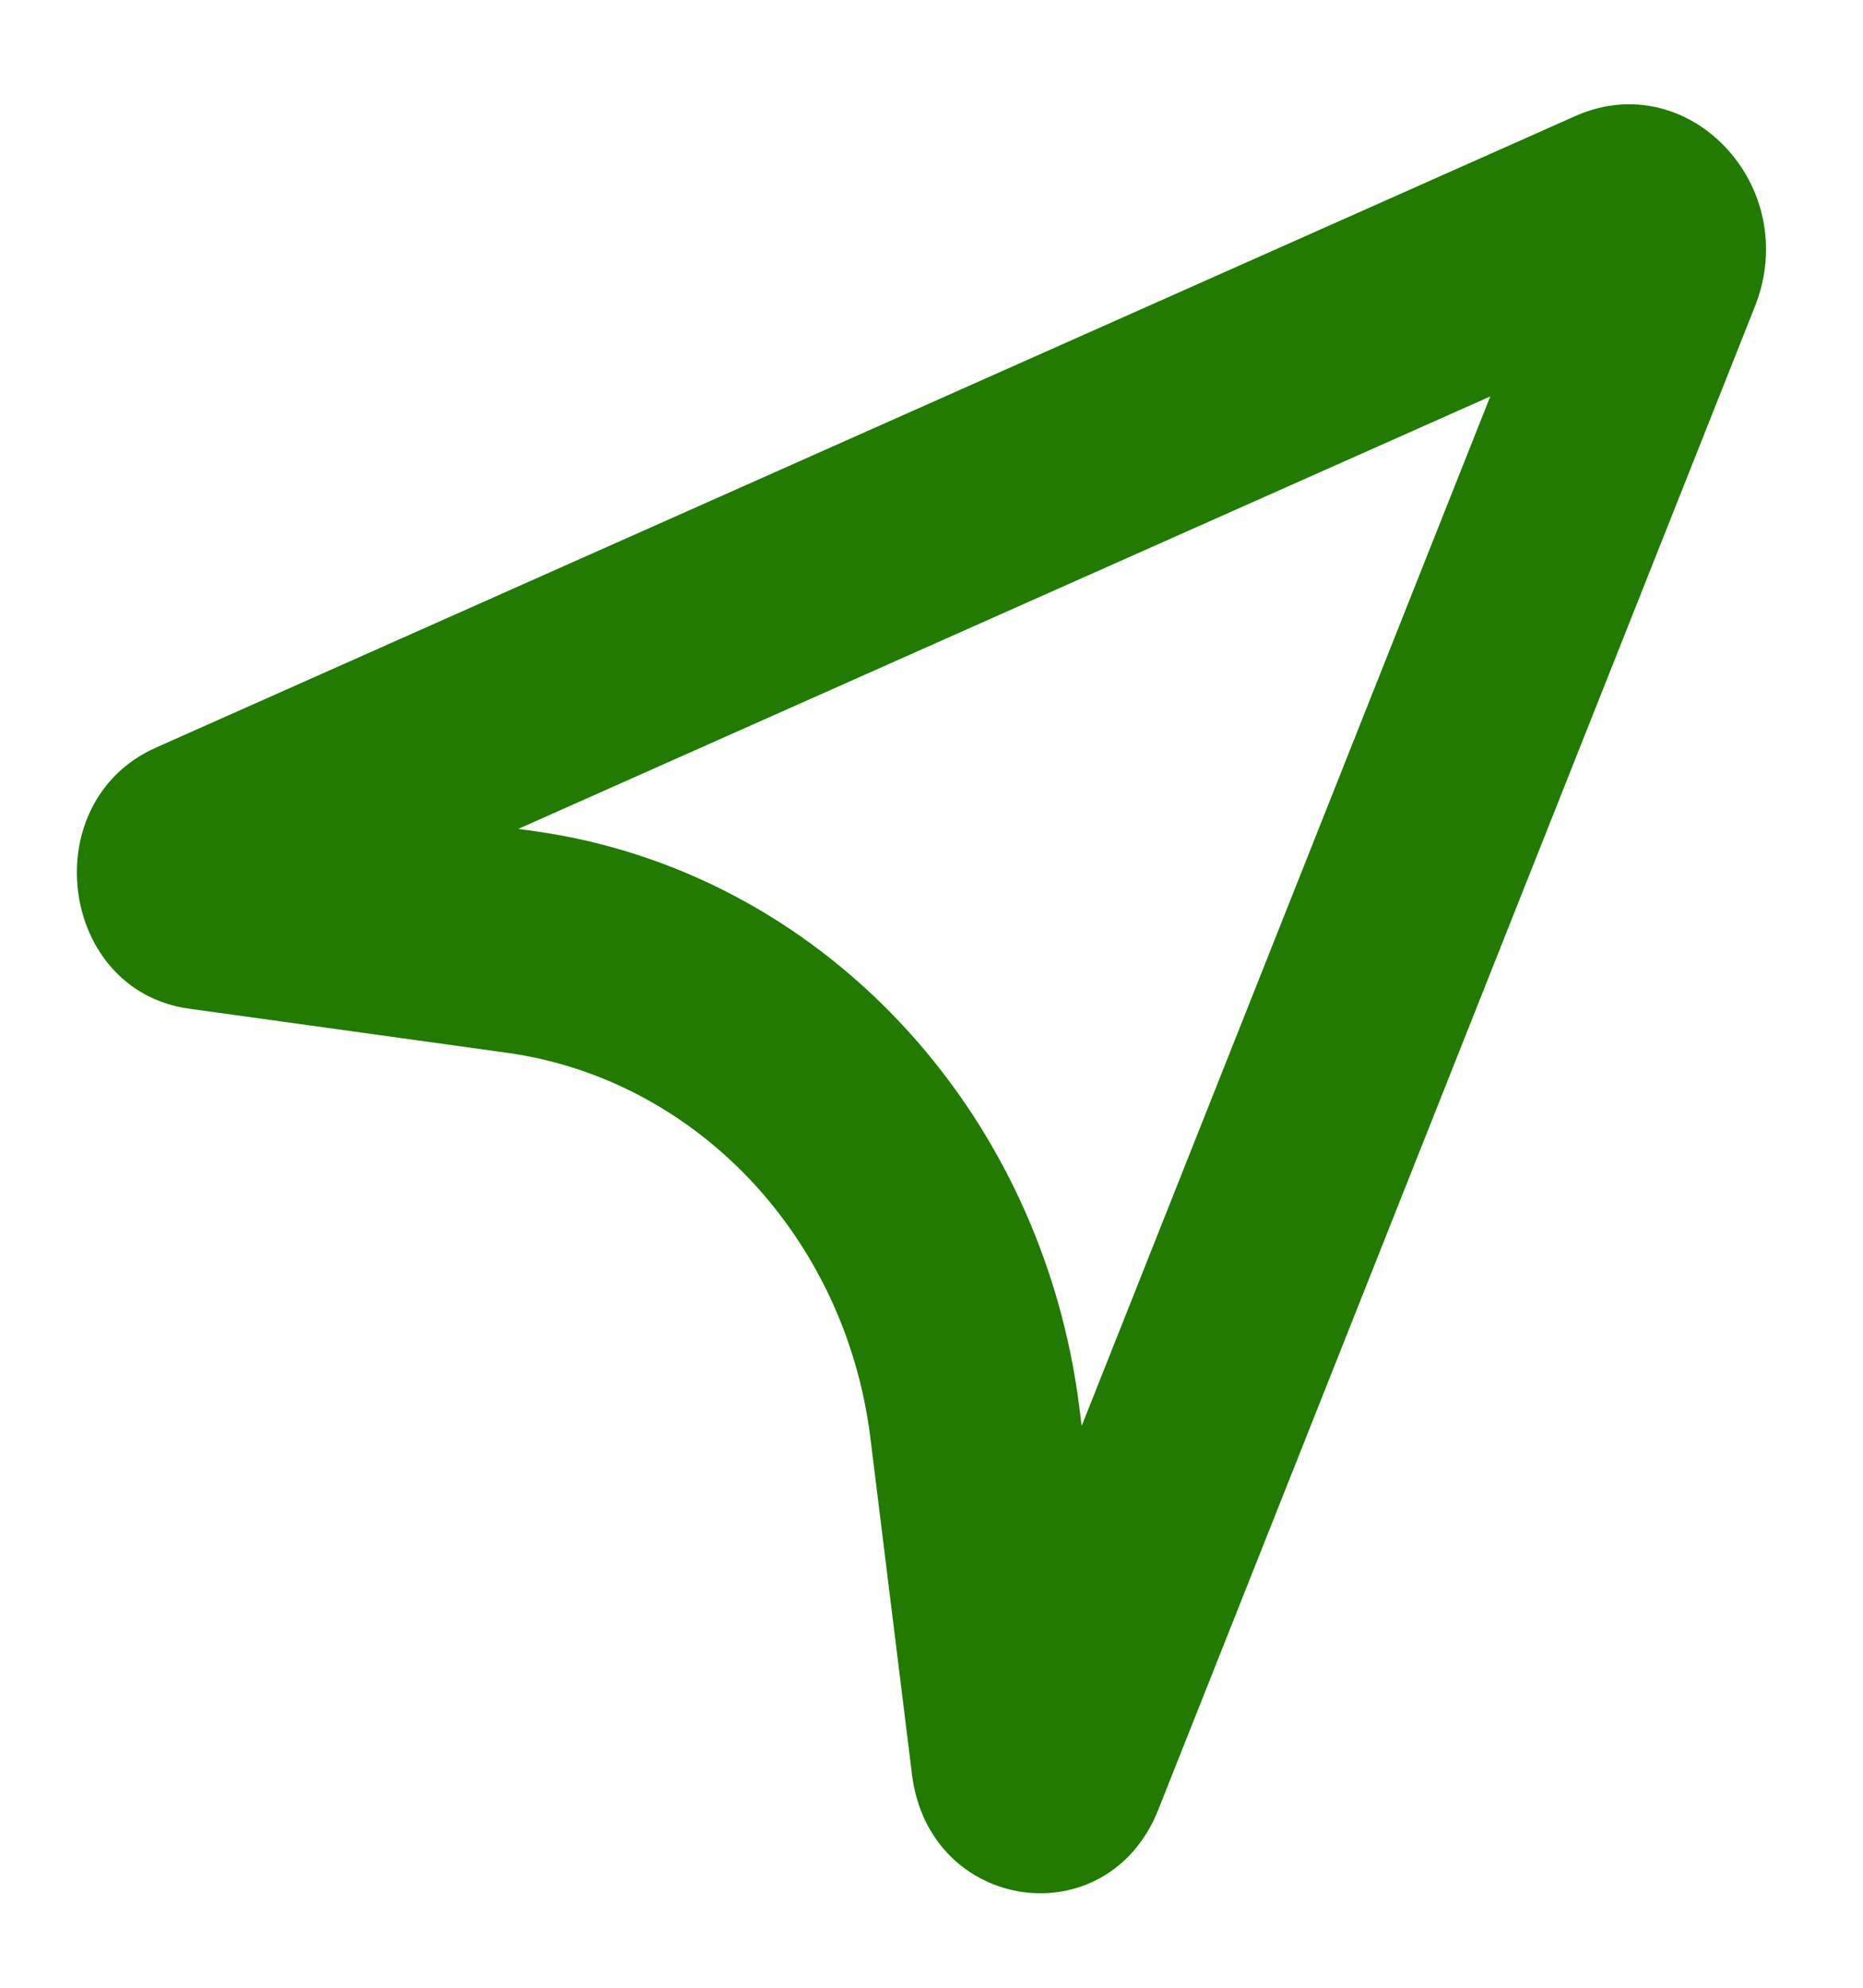 <svg width="15" height="16" viewBox="0 0 15 16" fill="none" xmlns="http://www.w3.org/2000/svg">
<path fill-rule="evenodd" clip-rule="evenodd" d="M12.684 0.934C13.597 0.528 14.513 1.5 14.13 2.466L9.326 14.567C8.915 15.599 7.481 15.395 7.343 14.284L7.008 11.575C6.808 9.959 5.607 8.686 4.081 8.474L1.521 8.119C0.472 7.973 0.279 6.452 1.255 6.018L12.684 0.934ZM11.999 3.191L4.173 6.672L4.302 6.69C6.59 7.008 8.392 8.916 8.692 11.341L8.709 11.478L11.999 3.191Z" fill="#237A00"/>
</svg>
